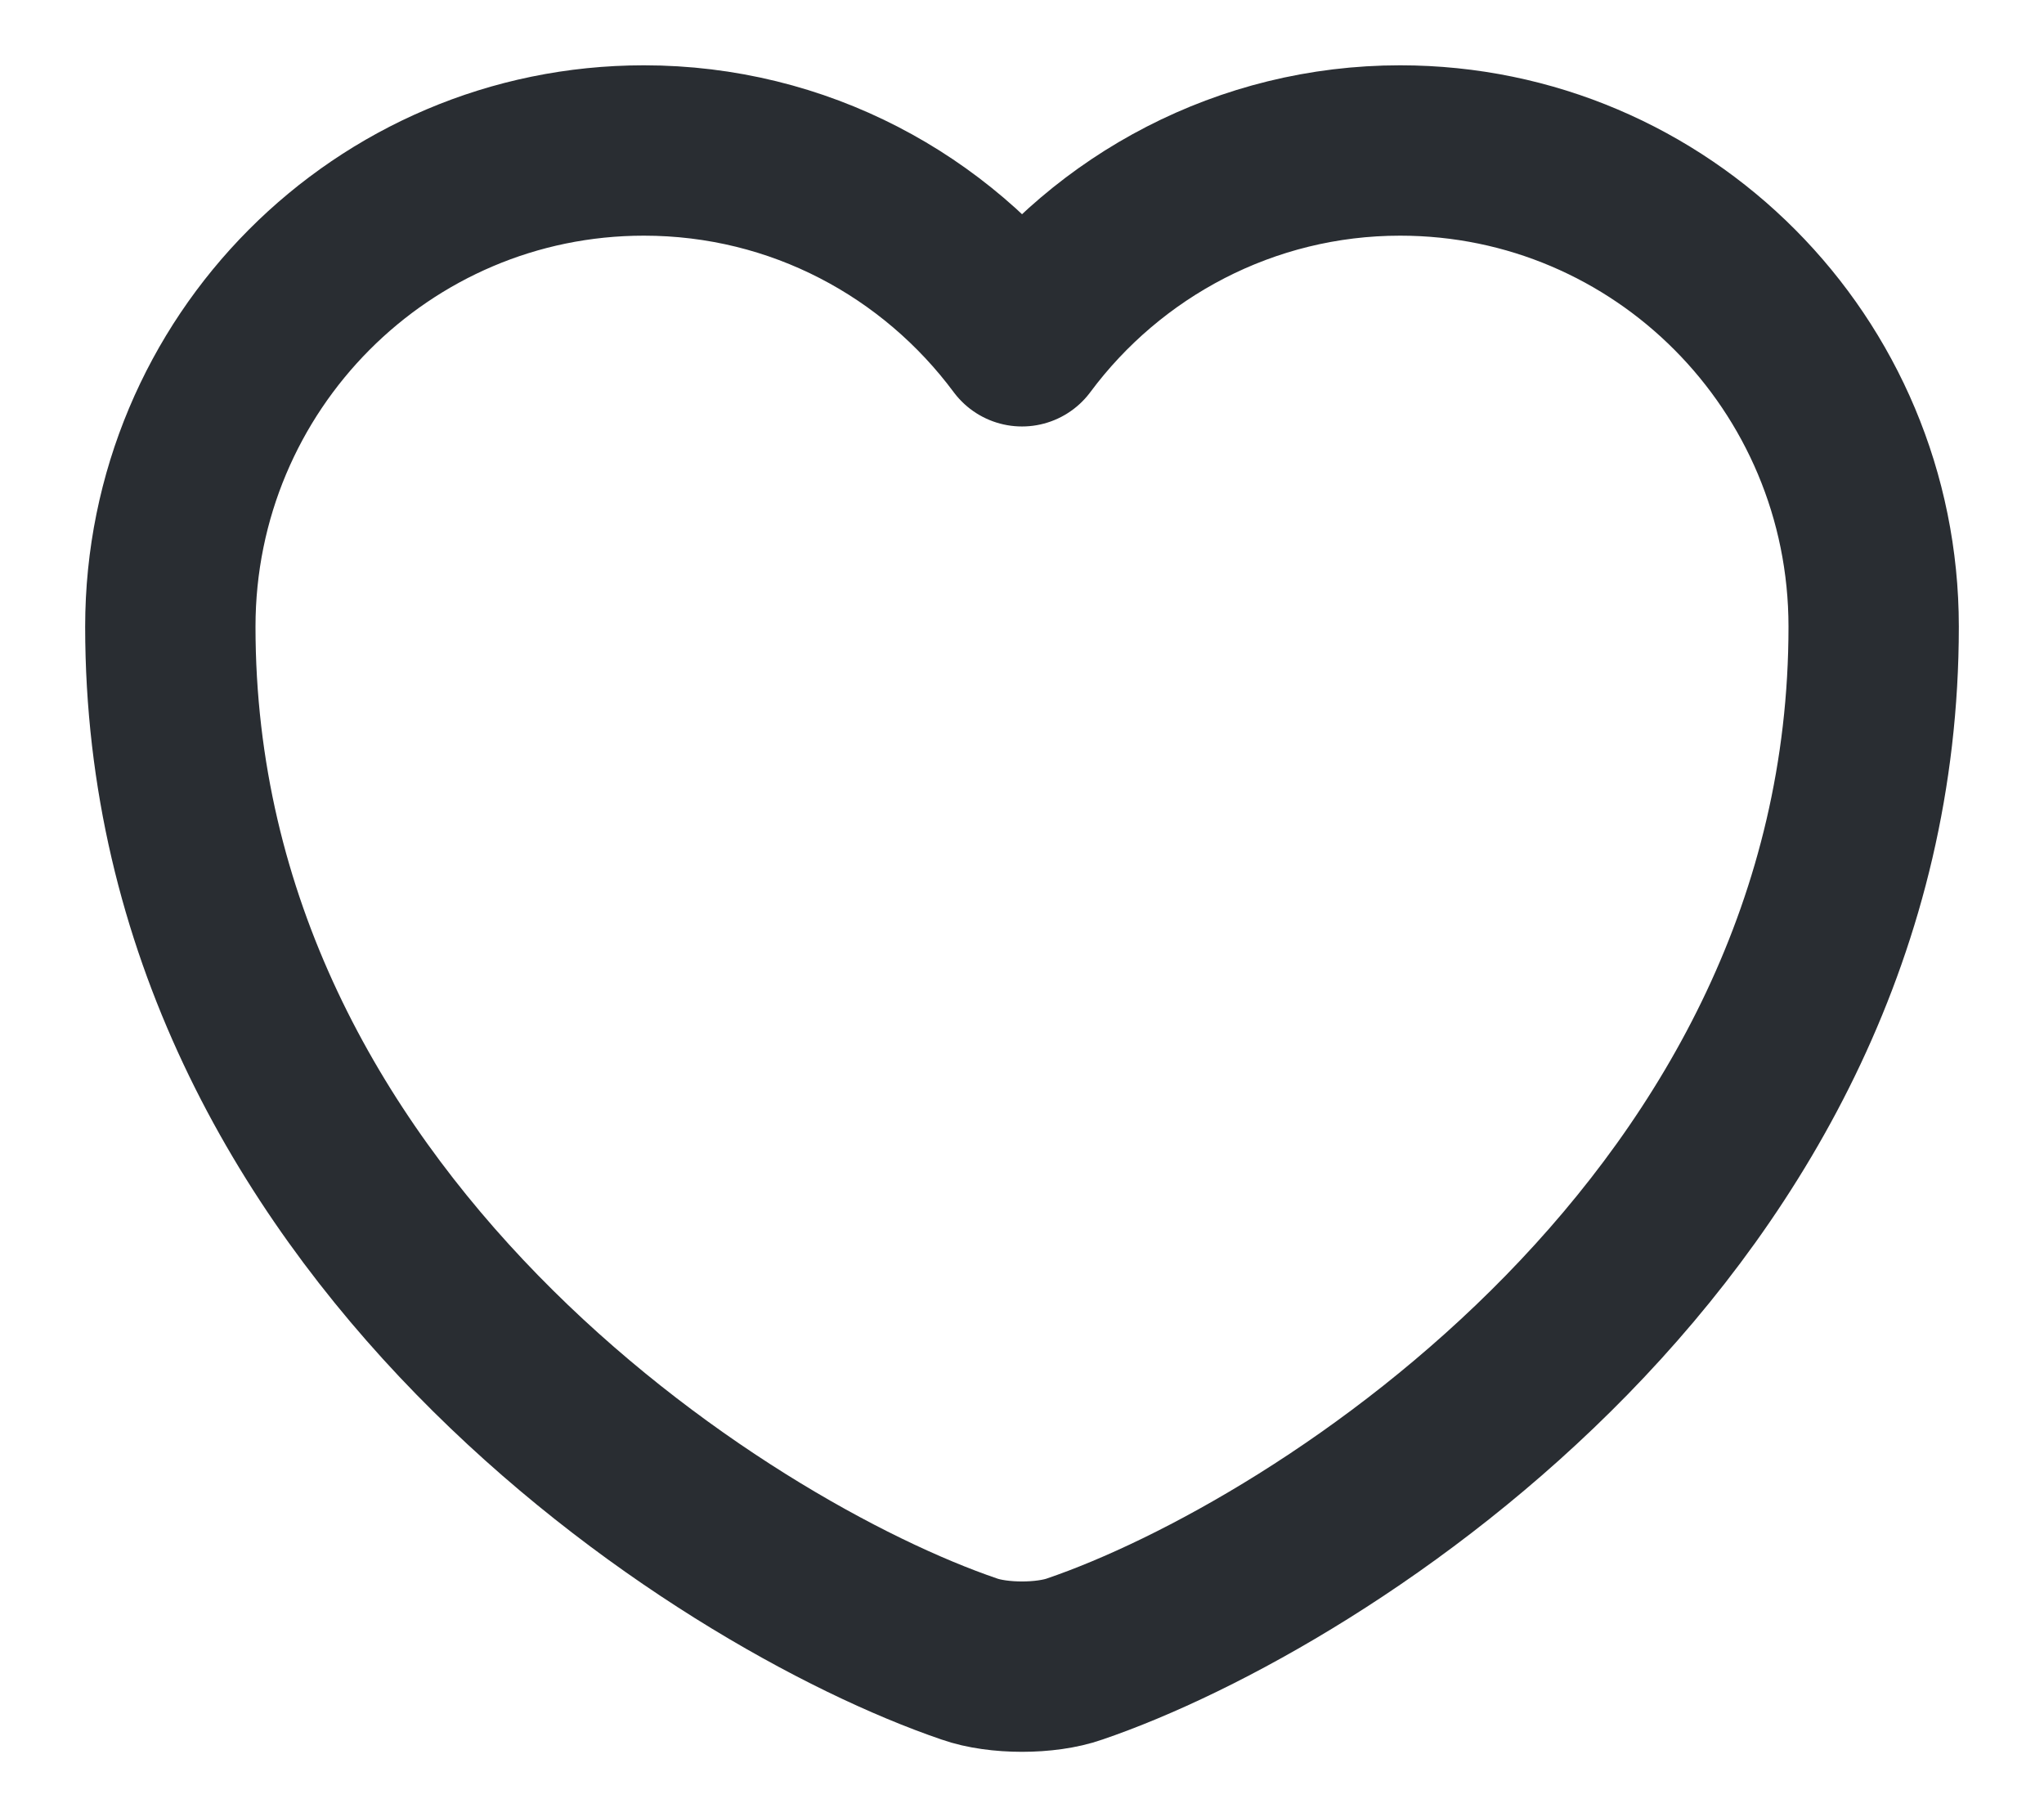 <svg width="18" height="16" viewBox="0 0 18 16" fill="none" xmlns="http://www.w3.org/2000/svg">
<path d="M9.465 14.607C9.21 14.697 8.79 14.697 8.535 14.607C6.36 13.865 1.5 10.768 1.5 5.518C1.5 3.2 3.368 1.325 5.67 1.325C7.035 1.325 8.242 1.985 9 3.005C9.758 1.985 10.973 1.325 12.33 1.325C14.633 1.325 16.5 3.2 16.5 5.518C16.5 10.768 11.64 13.865 9.465 14.607Z" stroke="#292D32" stroke-width="1.5" stroke-linecap="round" stroke-linejoin="round"/>
</svg>
